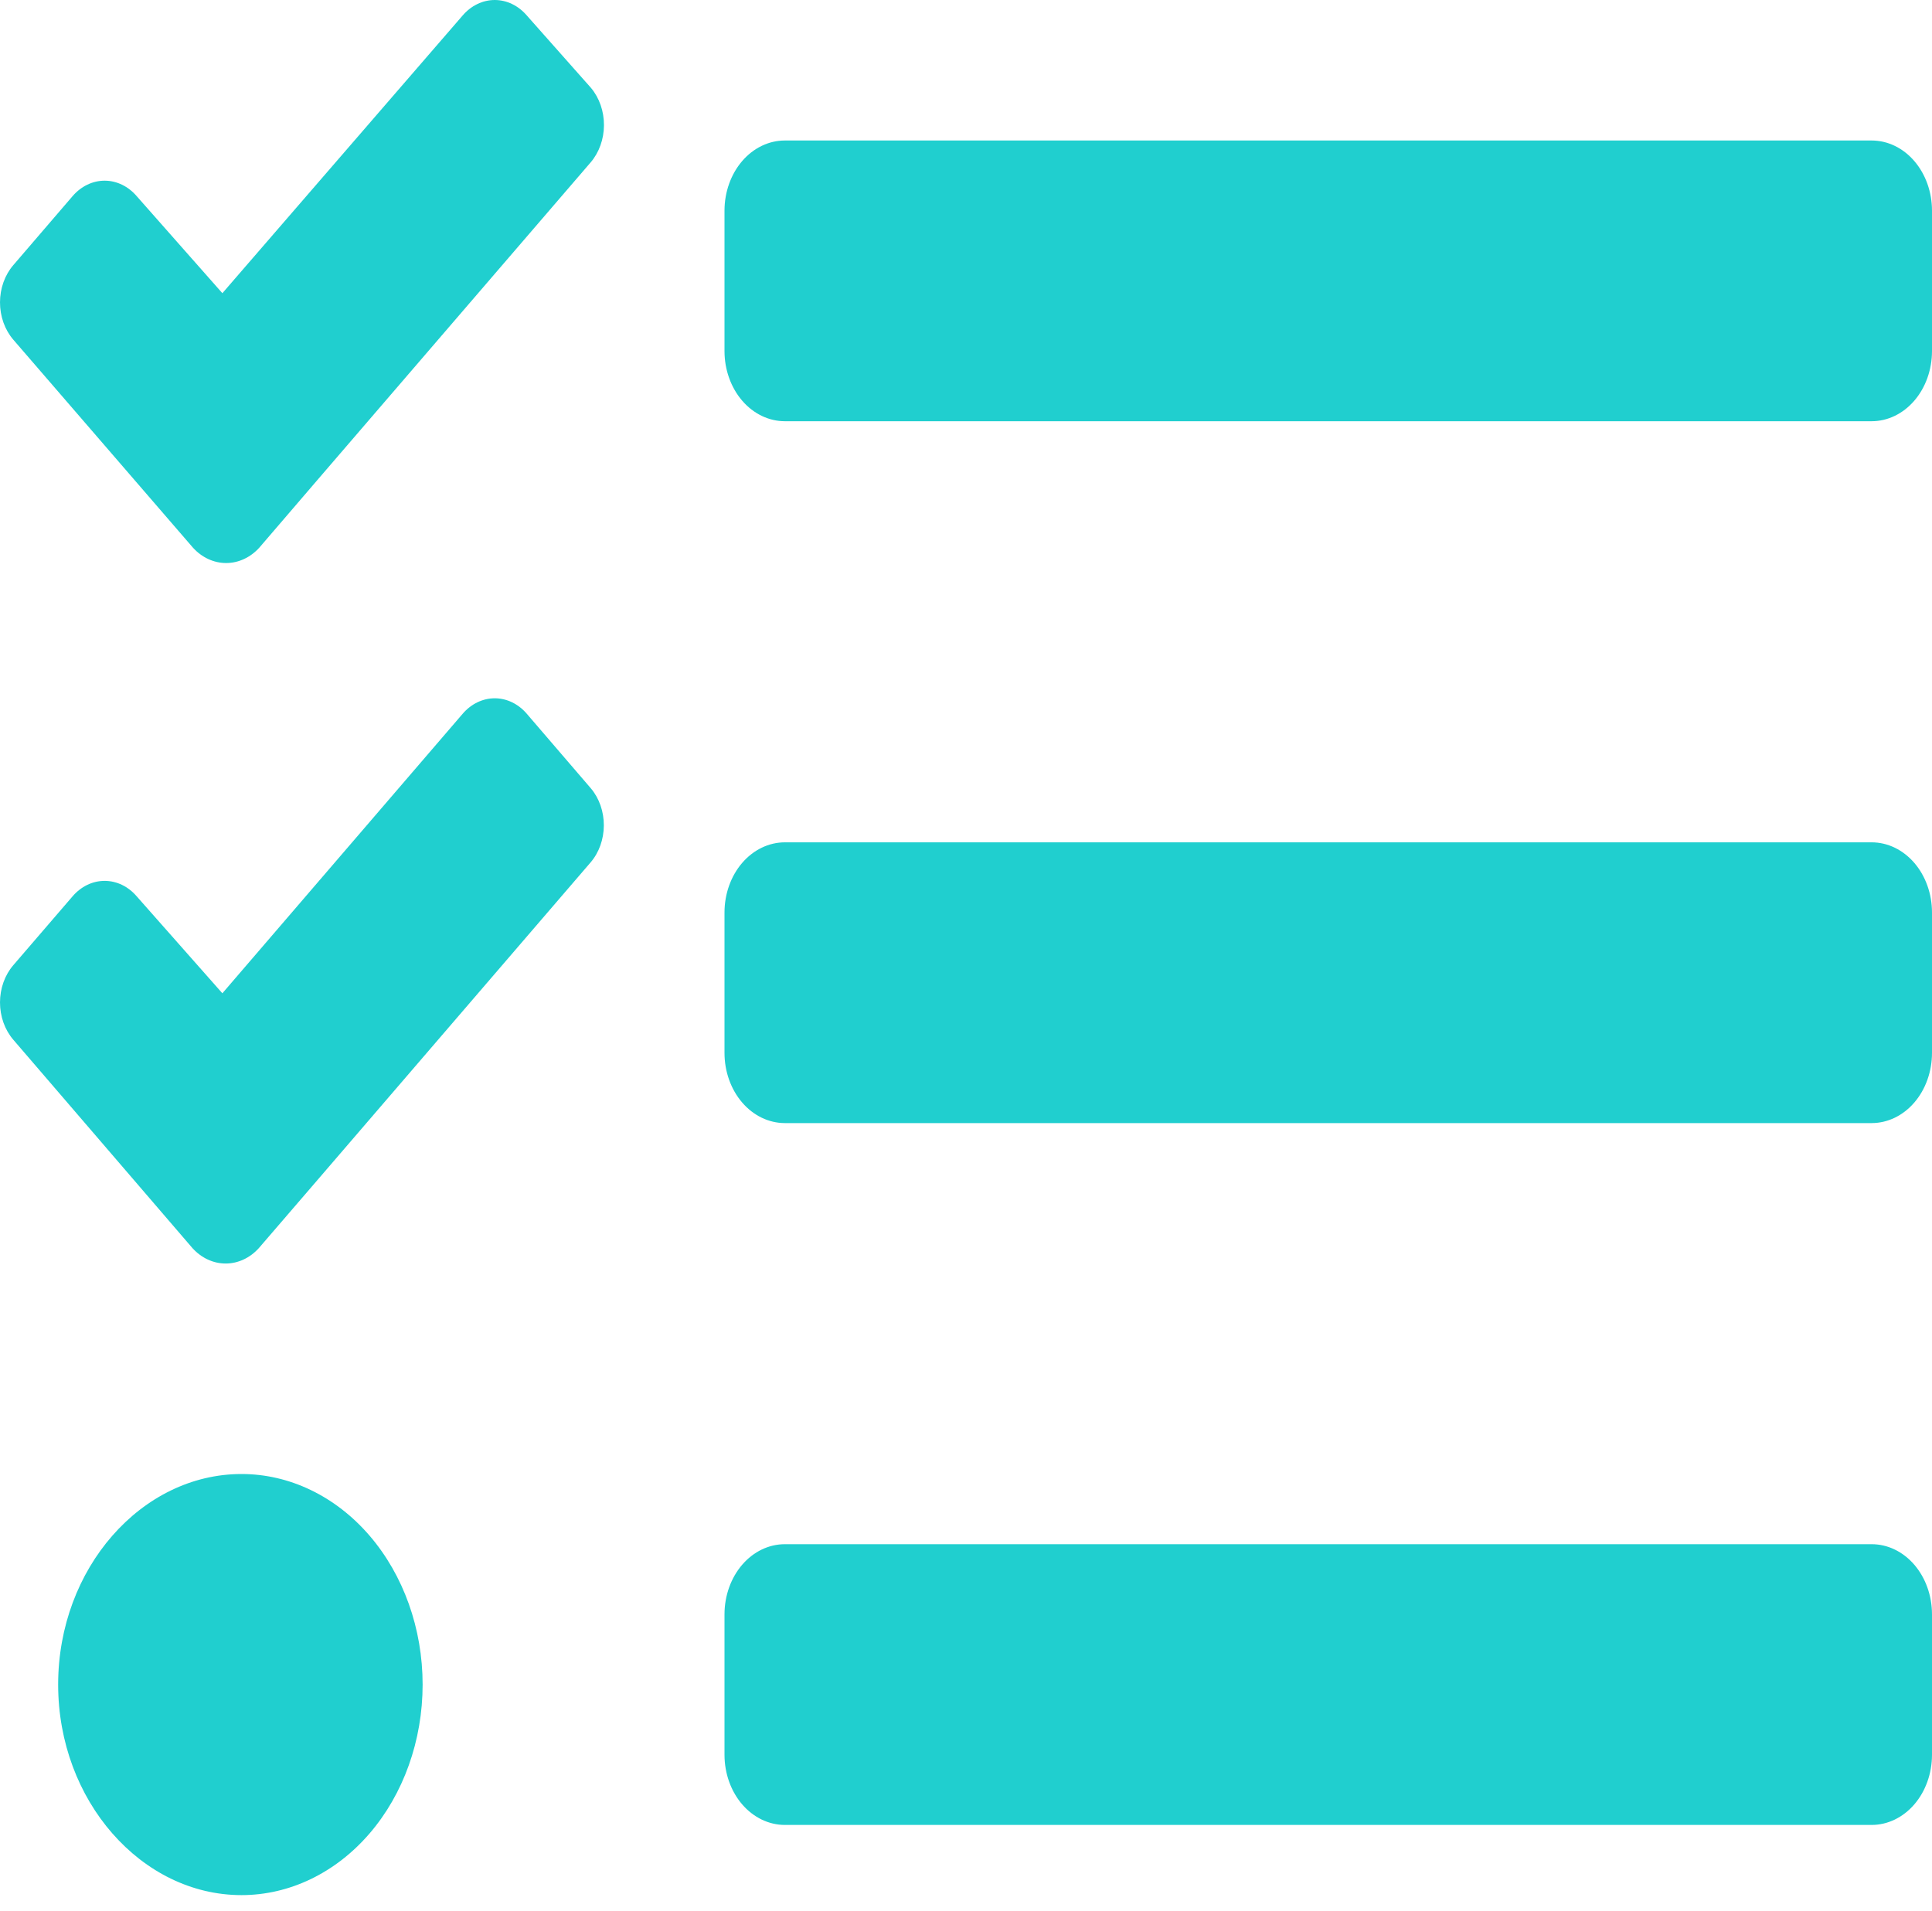 <svg width="92" height="91" viewBox="0 0 92 91" fill="none" xmlns="http://www.w3.org/2000/svg">
<path d="M25.086 0.737C24.886 0.504 24.648 0.318 24.386 0.192C24.124 0.065 23.843 0 23.559 0C23.275 0 22.994 0.065 22.732 0.192C22.47 0.318 22.232 0.504 22.031 0.737L10.589 13.963L6.51 9.342C6.31 9.108 6.072 8.923 5.81 8.796C5.547 8.67 5.266 8.604 4.983 8.604C4.699 8.604 4.418 8.67 4.156 8.796C3.894 8.923 3.656 9.108 3.455 9.342L0.634 12.626C0.433 12.859 0.274 13.135 0.165 13.44C0.056 13.745 0 14.071 0 14.401C0 14.731 0.056 15.058 0.165 15.363C0.274 15.667 0.433 15.944 0.634 16.177L9.186 26.079C9.612 26.55 10.179 26.813 10.768 26.813C11.357 26.813 11.923 26.55 12.35 26.079L15.151 22.816L28.125 7.735C28.529 7.265 28.757 6.628 28.76 5.964C28.763 5.299 28.541 4.659 28.141 4.184L25.086 0.737ZM25.086 33.992C24.886 33.758 24.648 33.573 24.386 33.446C24.124 33.32 23.843 33.254 23.559 33.254C23.275 33.254 22.994 33.32 22.732 33.446C22.47 33.573 22.232 33.758 22.031 33.992L10.589 47.303L6.51 42.686C6.31 42.452 6.072 42.267 5.81 42.14C5.547 42.014 5.266 41.949 4.983 41.949C4.699 41.949 4.418 42.014 4.156 42.14C3.894 42.267 3.656 42.452 3.455 42.686L0.634 45.964C0.433 46.197 0.274 46.473 0.165 46.778C0.056 47.083 0 47.409 0 47.739C0 48.069 0.056 48.396 0.165 48.701C0.274 49.005 0.433 49.282 0.634 49.515L9.164 59.438C9.591 59.909 10.157 60.172 10.745 60.172C11.334 60.172 11.9 59.909 12.326 59.438L15.148 56.16L28.121 41.073C28.524 40.606 28.751 39.973 28.754 39.312C28.757 38.651 28.536 38.015 28.137 37.543L25.086 33.992ZM11.5 70.196C6.74 70.196 2.769 74.687 2.769 80.223C2.769 85.759 6.744 90.25 11.5 90.25C13.787 90.25 15.981 89.194 17.599 87.313C19.216 85.433 20.125 82.882 20.125 80.223C20.125 77.564 19.216 75.013 17.599 73.133C15.981 71.252 13.787 70.196 11.5 70.196ZM89.125 73.538H37.375C36.612 73.538 35.881 73.89 35.342 74.517C34.803 75.144 34.5 75.994 34.5 76.88V83.565C34.5 84.452 34.803 85.302 35.342 85.929C35.881 86.555 36.612 86.908 37.375 86.908H89.125C89.888 86.908 90.619 86.555 91.158 85.929C91.697 85.302 92 84.452 92 83.565V76.88C92 75.994 91.697 75.144 91.158 74.517C90.619 73.89 89.888 73.538 89.125 73.538ZM89.125 6.691H37.375C36.612 6.691 35.881 7.043 35.342 7.67C34.803 8.297 34.5 9.147 34.5 10.033V16.718C34.5 17.604 34.803 18.455 35.342 19.081C35.881 19.708 36.612 20.06 37.375 20.06H89.125C89.888 20.06 90.619 19.708 91.158 19.081C91.697 18.455 92 17.604 92 16.718V10.033C92 9.147 91.697 8.297 91.158 7.67C90.619 7.043 89.888 6.691 89.125 6.691ZM89.125 40.114H37.375C36.612 40.114 35.881 40.467 35.342 41.093C34.803 41.72 34.5 42.57 34.5 43.457V50.142C34.5 51.028 34.803 51.878 35.342 52.505C35.881 53.132 36.612 53.484 37.375 53.484H89.125C89.888 53.484 90.619 53.132 91.158 52.505C91.697 51.878 92 51.028 92 50.142V43.457C92 42.57 91.697 41.72 91.158 41.093C90.619 40.467 89.888 40.114 89.125 40.114Z" fill="#05C9C9" fill-opacity="0.89"/>
</svg>
